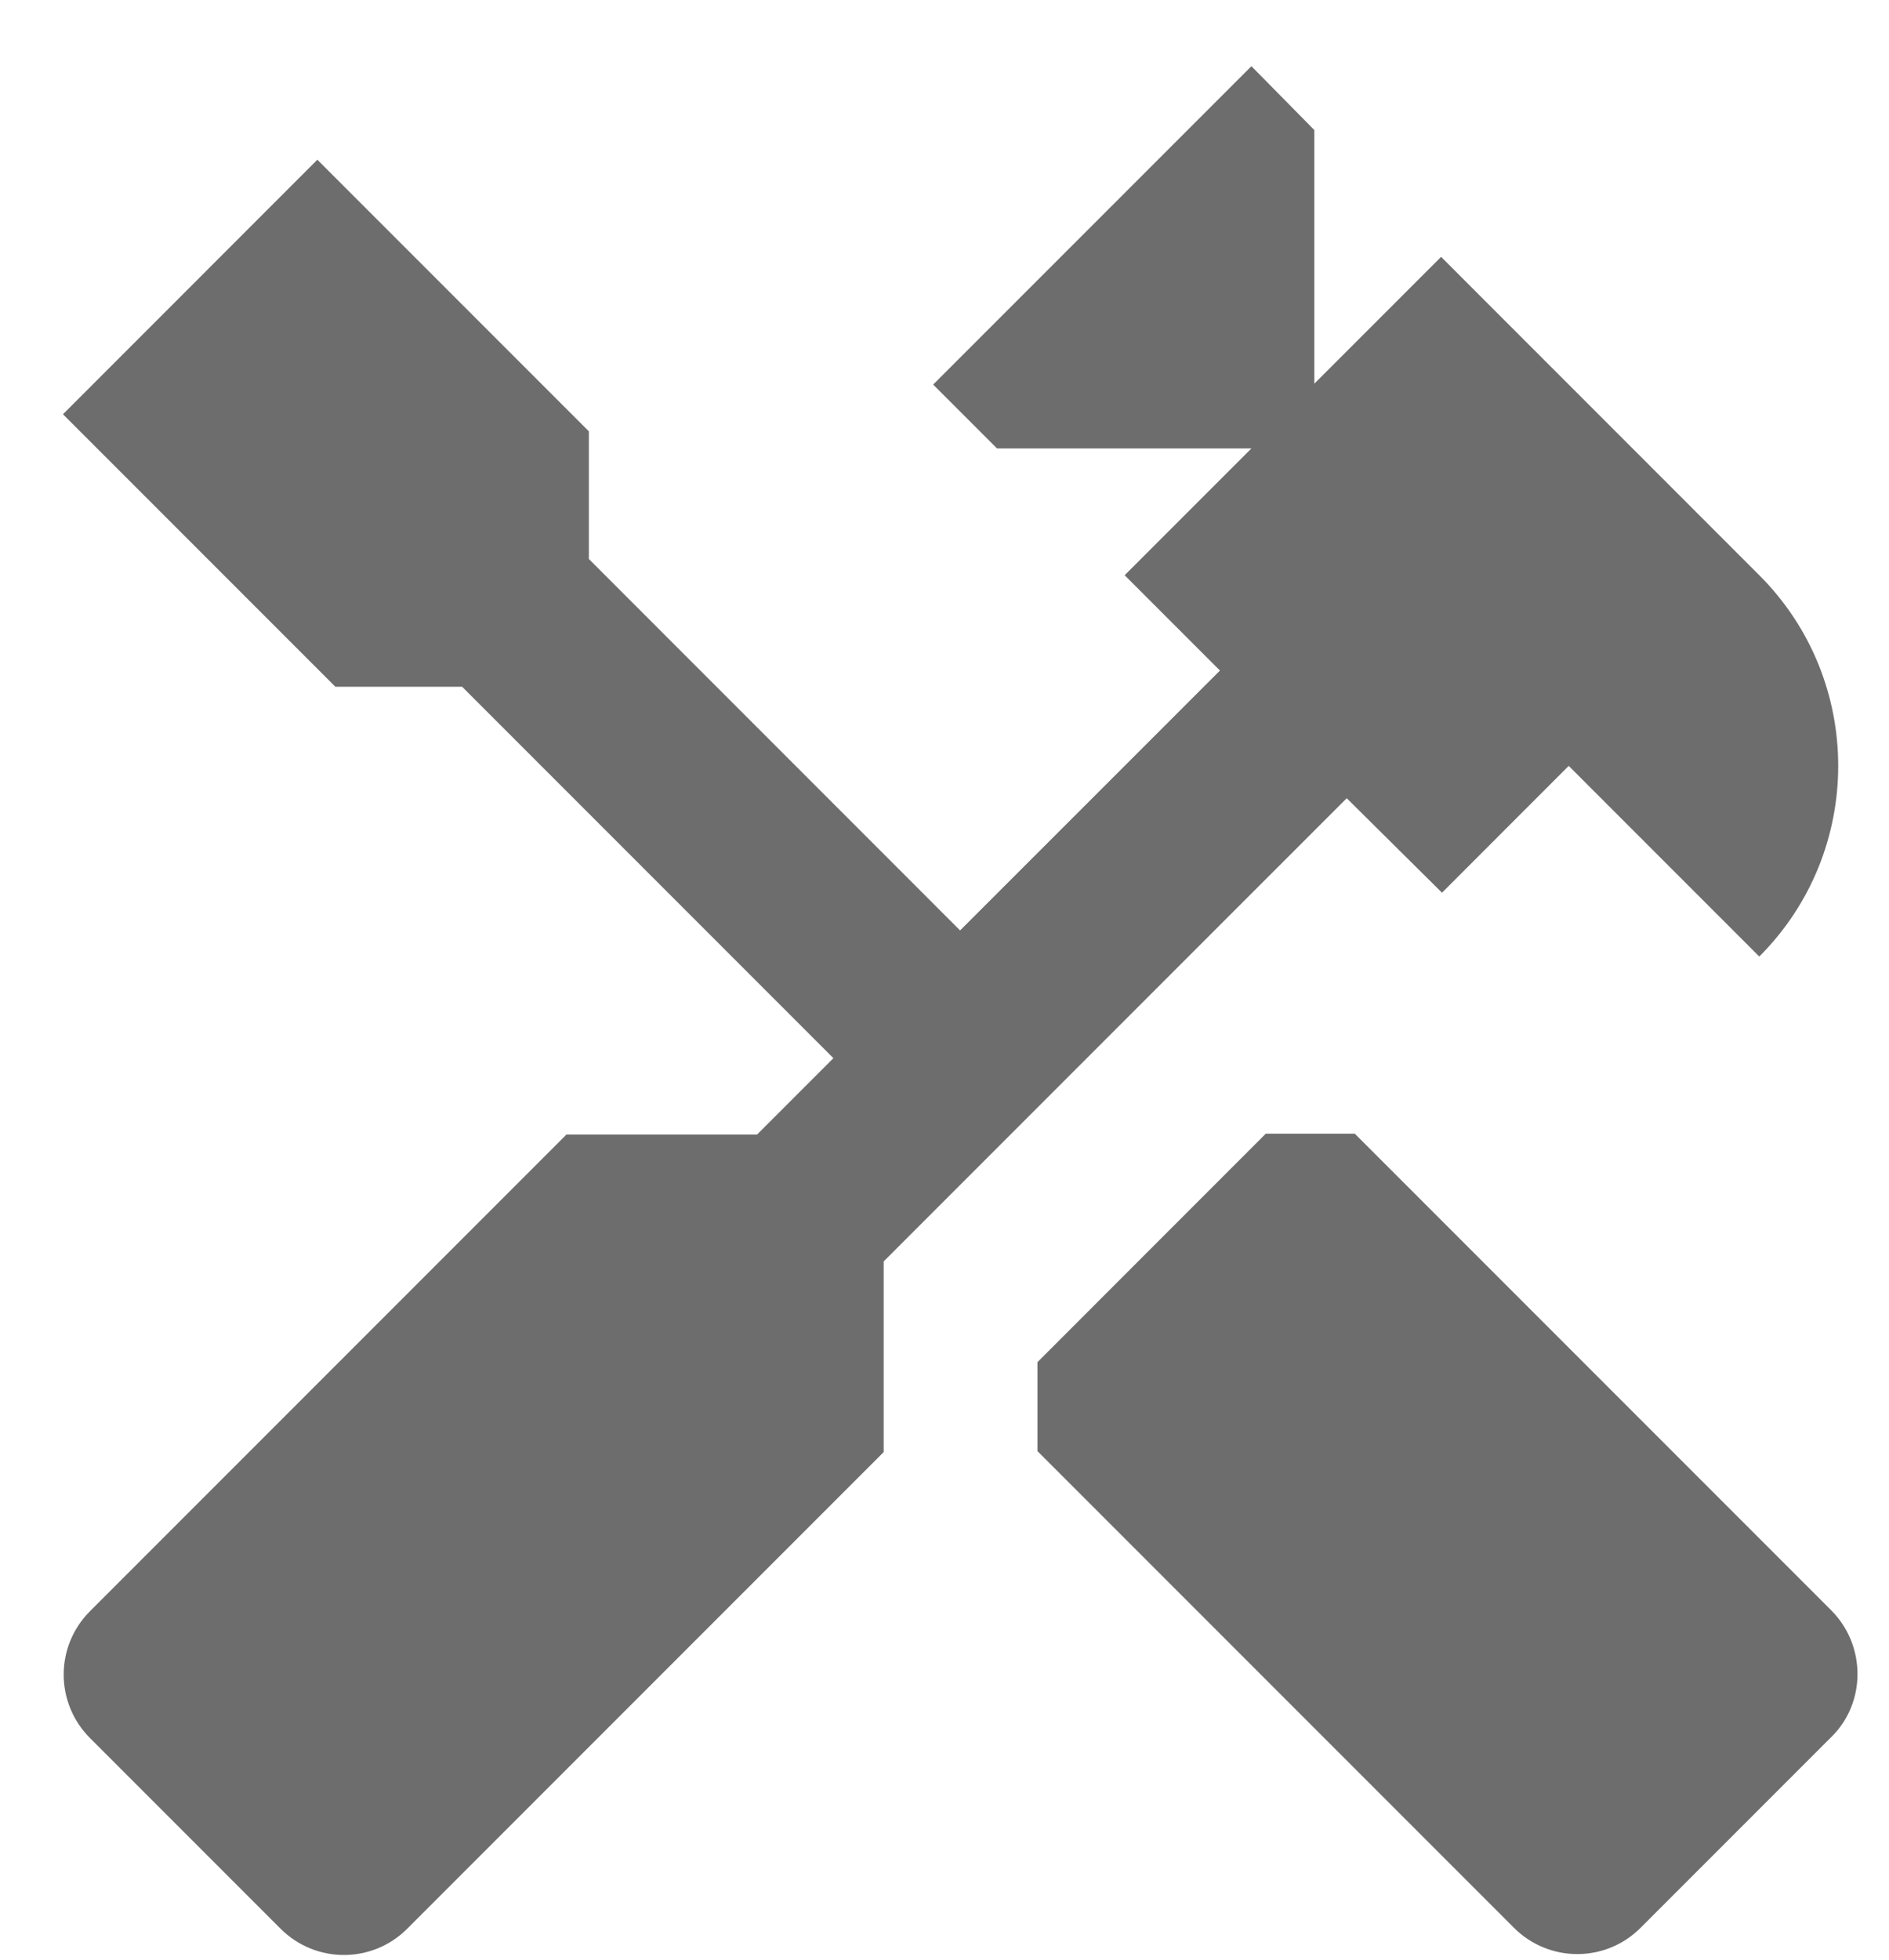 <svg width="27" height="28" viewBox="0 0 27 28" fill="none" xmlns="http://www.w3.org/2000/svg">
<path d="M26.174 23.008L19.364 16.198H18.092L14.829 19.462V20.734L21.639 27.544C22.14 28.045 22.949 28.045 23.45 27.544L26.174 24.82C26.675 24.332 26.675 23.509 26.174 23.008Z" fill="#6D6D6D"/>
<path d="M20.611 12.755L22.422 10.943L25.146 13.667C26.65 12.163 26.65 9.722 25.146 8.219L20.598 3.67L18.786 5.482V1.858L17.887 0.946L13.338 5.495L14.25 6.407H17.887L16.075 8.219L17.437 9.581L13.723 13.294L8.417 7.987V6.163L4.536 2.282L0.9 5.919L4.793 9.812H6.605L11.912 15.119L10.82 16.211H8.096L1.286 23.021C0.785 23.522 0.785 24.331 1.286 24.833L4.01 27.557C4.511 28.058 5.32 28.058 5.821 27.557L12.631 20.747V18.023L19.249 11.405L20.611 12.755Z" fill="#6D6D6D"/>
</svg>
